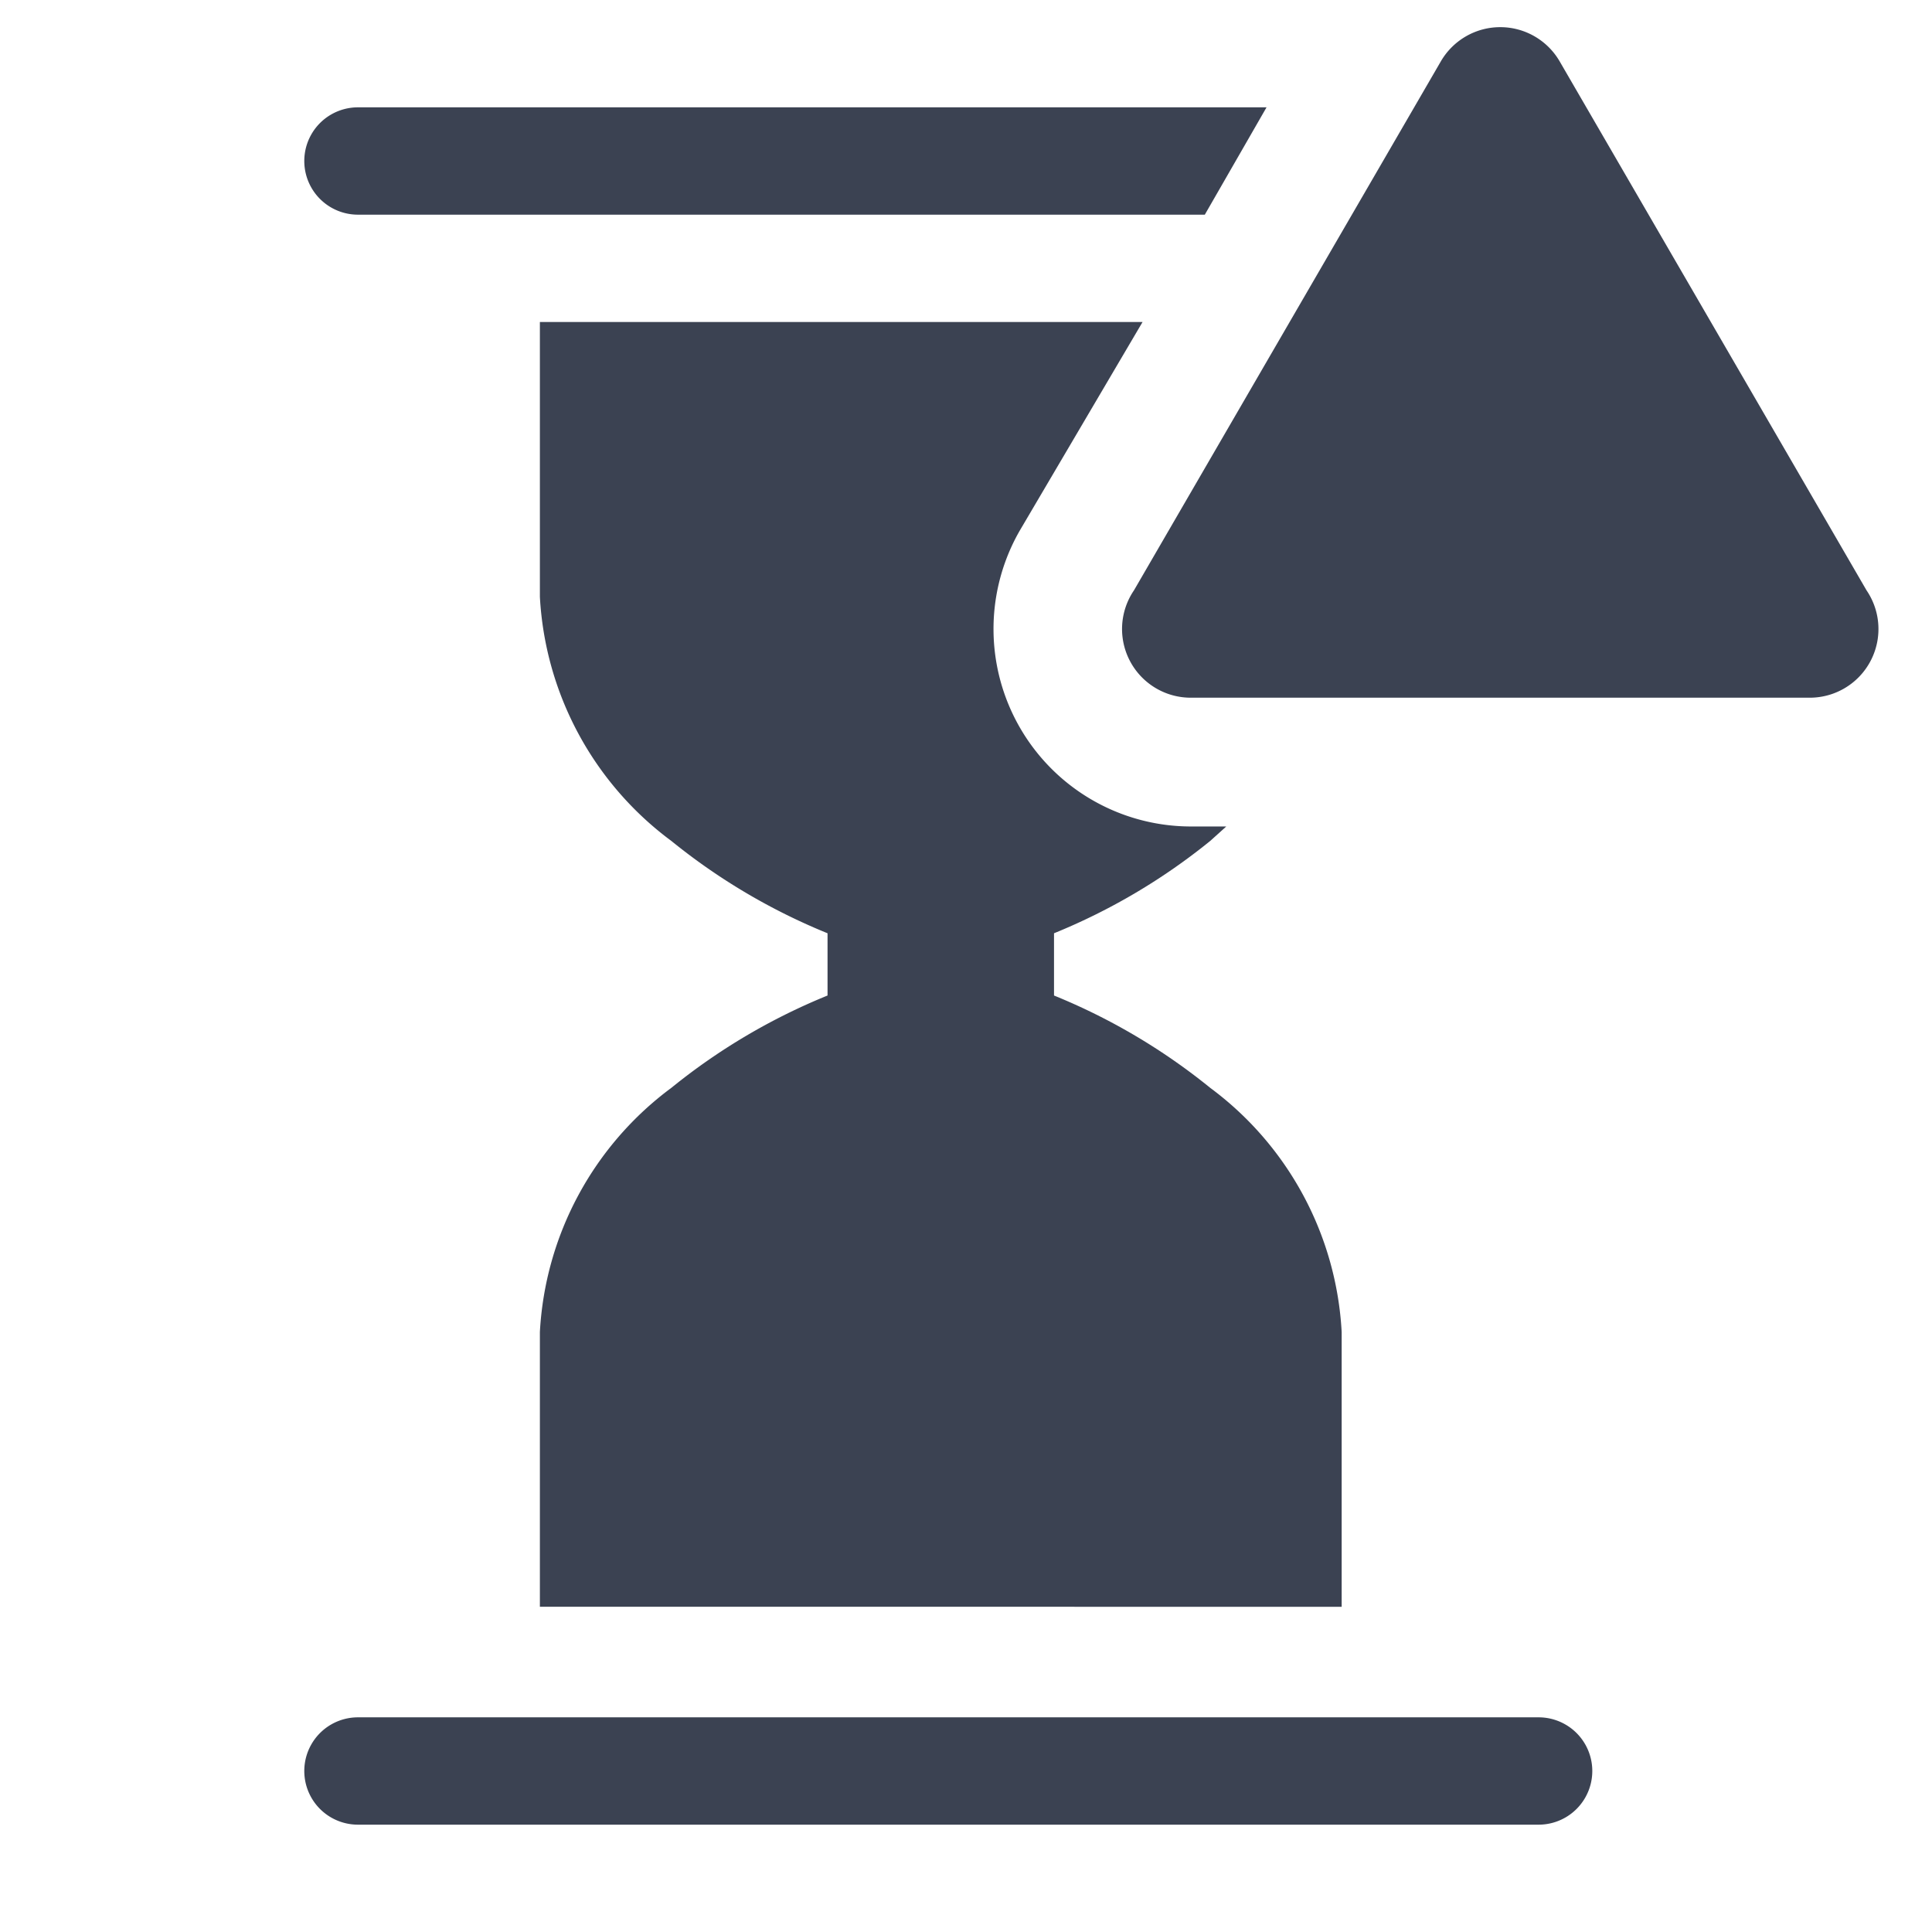 <svg fill="#3b4252" version="1.1" width="36" height="36"  viewBox="0 0 36 36" preserveAspectRatio="xMidYMid meet" xmlns="http://www.w3.org/2000/svg" xmlns:xlink="http://www.w3.org/1999/xlink">
    <title>hourglass-solid-alerted</title>
    <path d="M28.67,32h-22a1,1,0,0,0,0,2h22a1,1,0,1,0,0-2Z" class="clr-i-solid--alerted clr-i-solid-path-1--alerted"></path><path d="M6.67,4H22.45L23.6,2H6.67a1,1,0,1,0,0,2Z" class="clr-i-solid--alerted clr-i-solid-path-2--alerted"></path><path d="M12.51,20.27a6.07,6.07,0,0,0-2.45,4.55v5.12H25V24.82a6.07,6.07,0,0,0-2.45-4.55,11.48,11.48,0,0,0-2.91-1.72V17.39a11.48,11.48,0,0,0,2.91-1.72l.3-.27h-.62A3.68,3.68,0,0,1,19,9.89L21.29,6H10.06v5.12a6.07,6.07,0,0,0,2.45,4.55,11.48,11.48,0,0,0,2.91,1.72v1.16A11.48,11.48,0,0,0,12.51,20.27Z" class="clr-i-solid--alerted clr-i-solid-path-3--alerted"></path><path d="M26.85,1.14,21.13,11A1.28,1.28,0,0,0,22.23,13H33.68A1.28,1.28,0,0,0,34.78,11L29.06,1.14A1.28,1.28,0,0,0,26.85,1.14Z" class="clr-i-solid--alerted clr-i-solid-path-4--alerted clr-i-alert"></path>
    <rect x="0" y="0" width="36" height="36" fill-opacity="0"/>
</svg>
